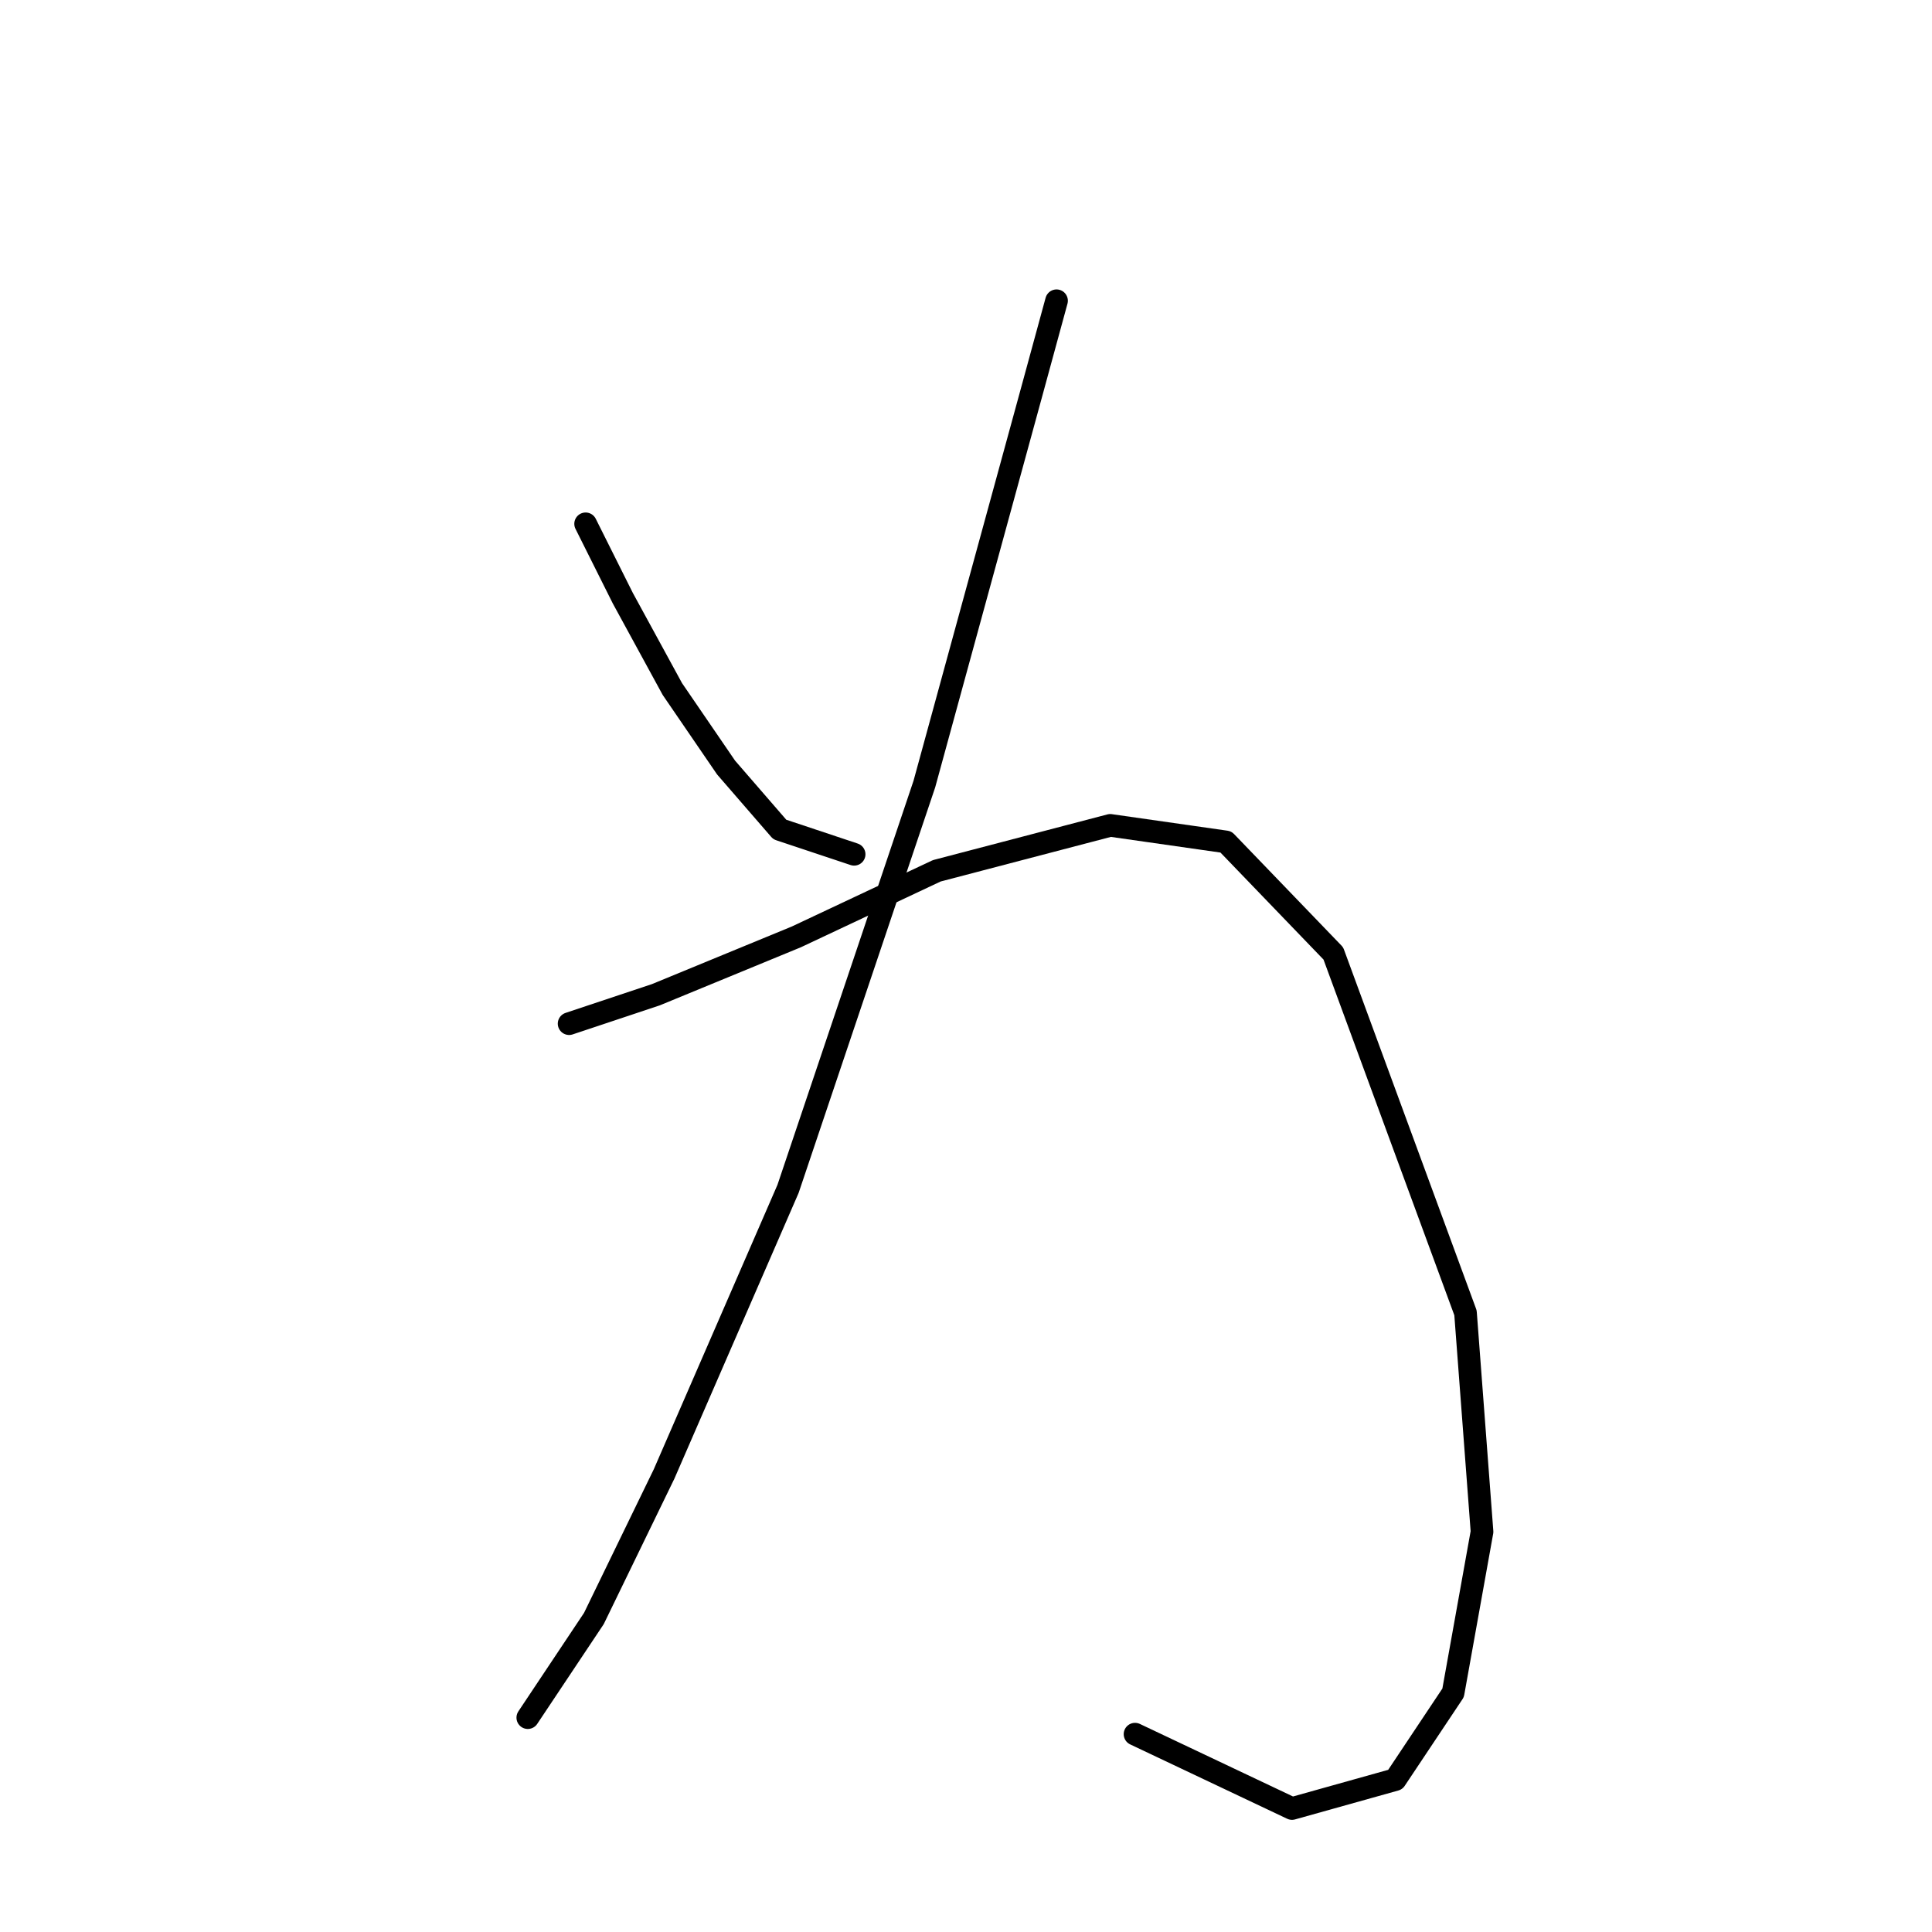 <?xml version="1.0" standalone="no"?>
    <svg width="256" height="256" xmlns="http://www.w3.org/2000/svg" version="1.1">
    <polyline stroke="black" stroke-width="3" stroke-linecap="round" fill="transparent" stroke-linejoin="round" points="77.598 69.409 82.525 79.261 89.093 91.303 96.209 101.703 103.324 109.914 113.177 113.198 113.177 113.198 " />
        <polyline stroke="black" stroke-width="3" stroke-linecap="round" fill="transparent" stroke-linejoin="round" points="139.997 39.851 136.713 51.893 122.482 103.893 104.419 157.534 87.998 195.302 78.693 214.46 69.935 227.596 69.935 227.596 " />
        <polyline stroke="black" stroke-width="3" stroke-linecap="round" fill="transparent" stroke-linejoin="round" points="75.409 135.64 86.903 131.808 105.514 124.145 124.124 115.387 147.113 109.366 162.439 111.556 176.671 126.334 194.186 173.955 196.376 202.965 192.544 224.312 184.881 235.807 171.197 239.638 150.397 229.786 150.397 229.786 " />
        </svg>
